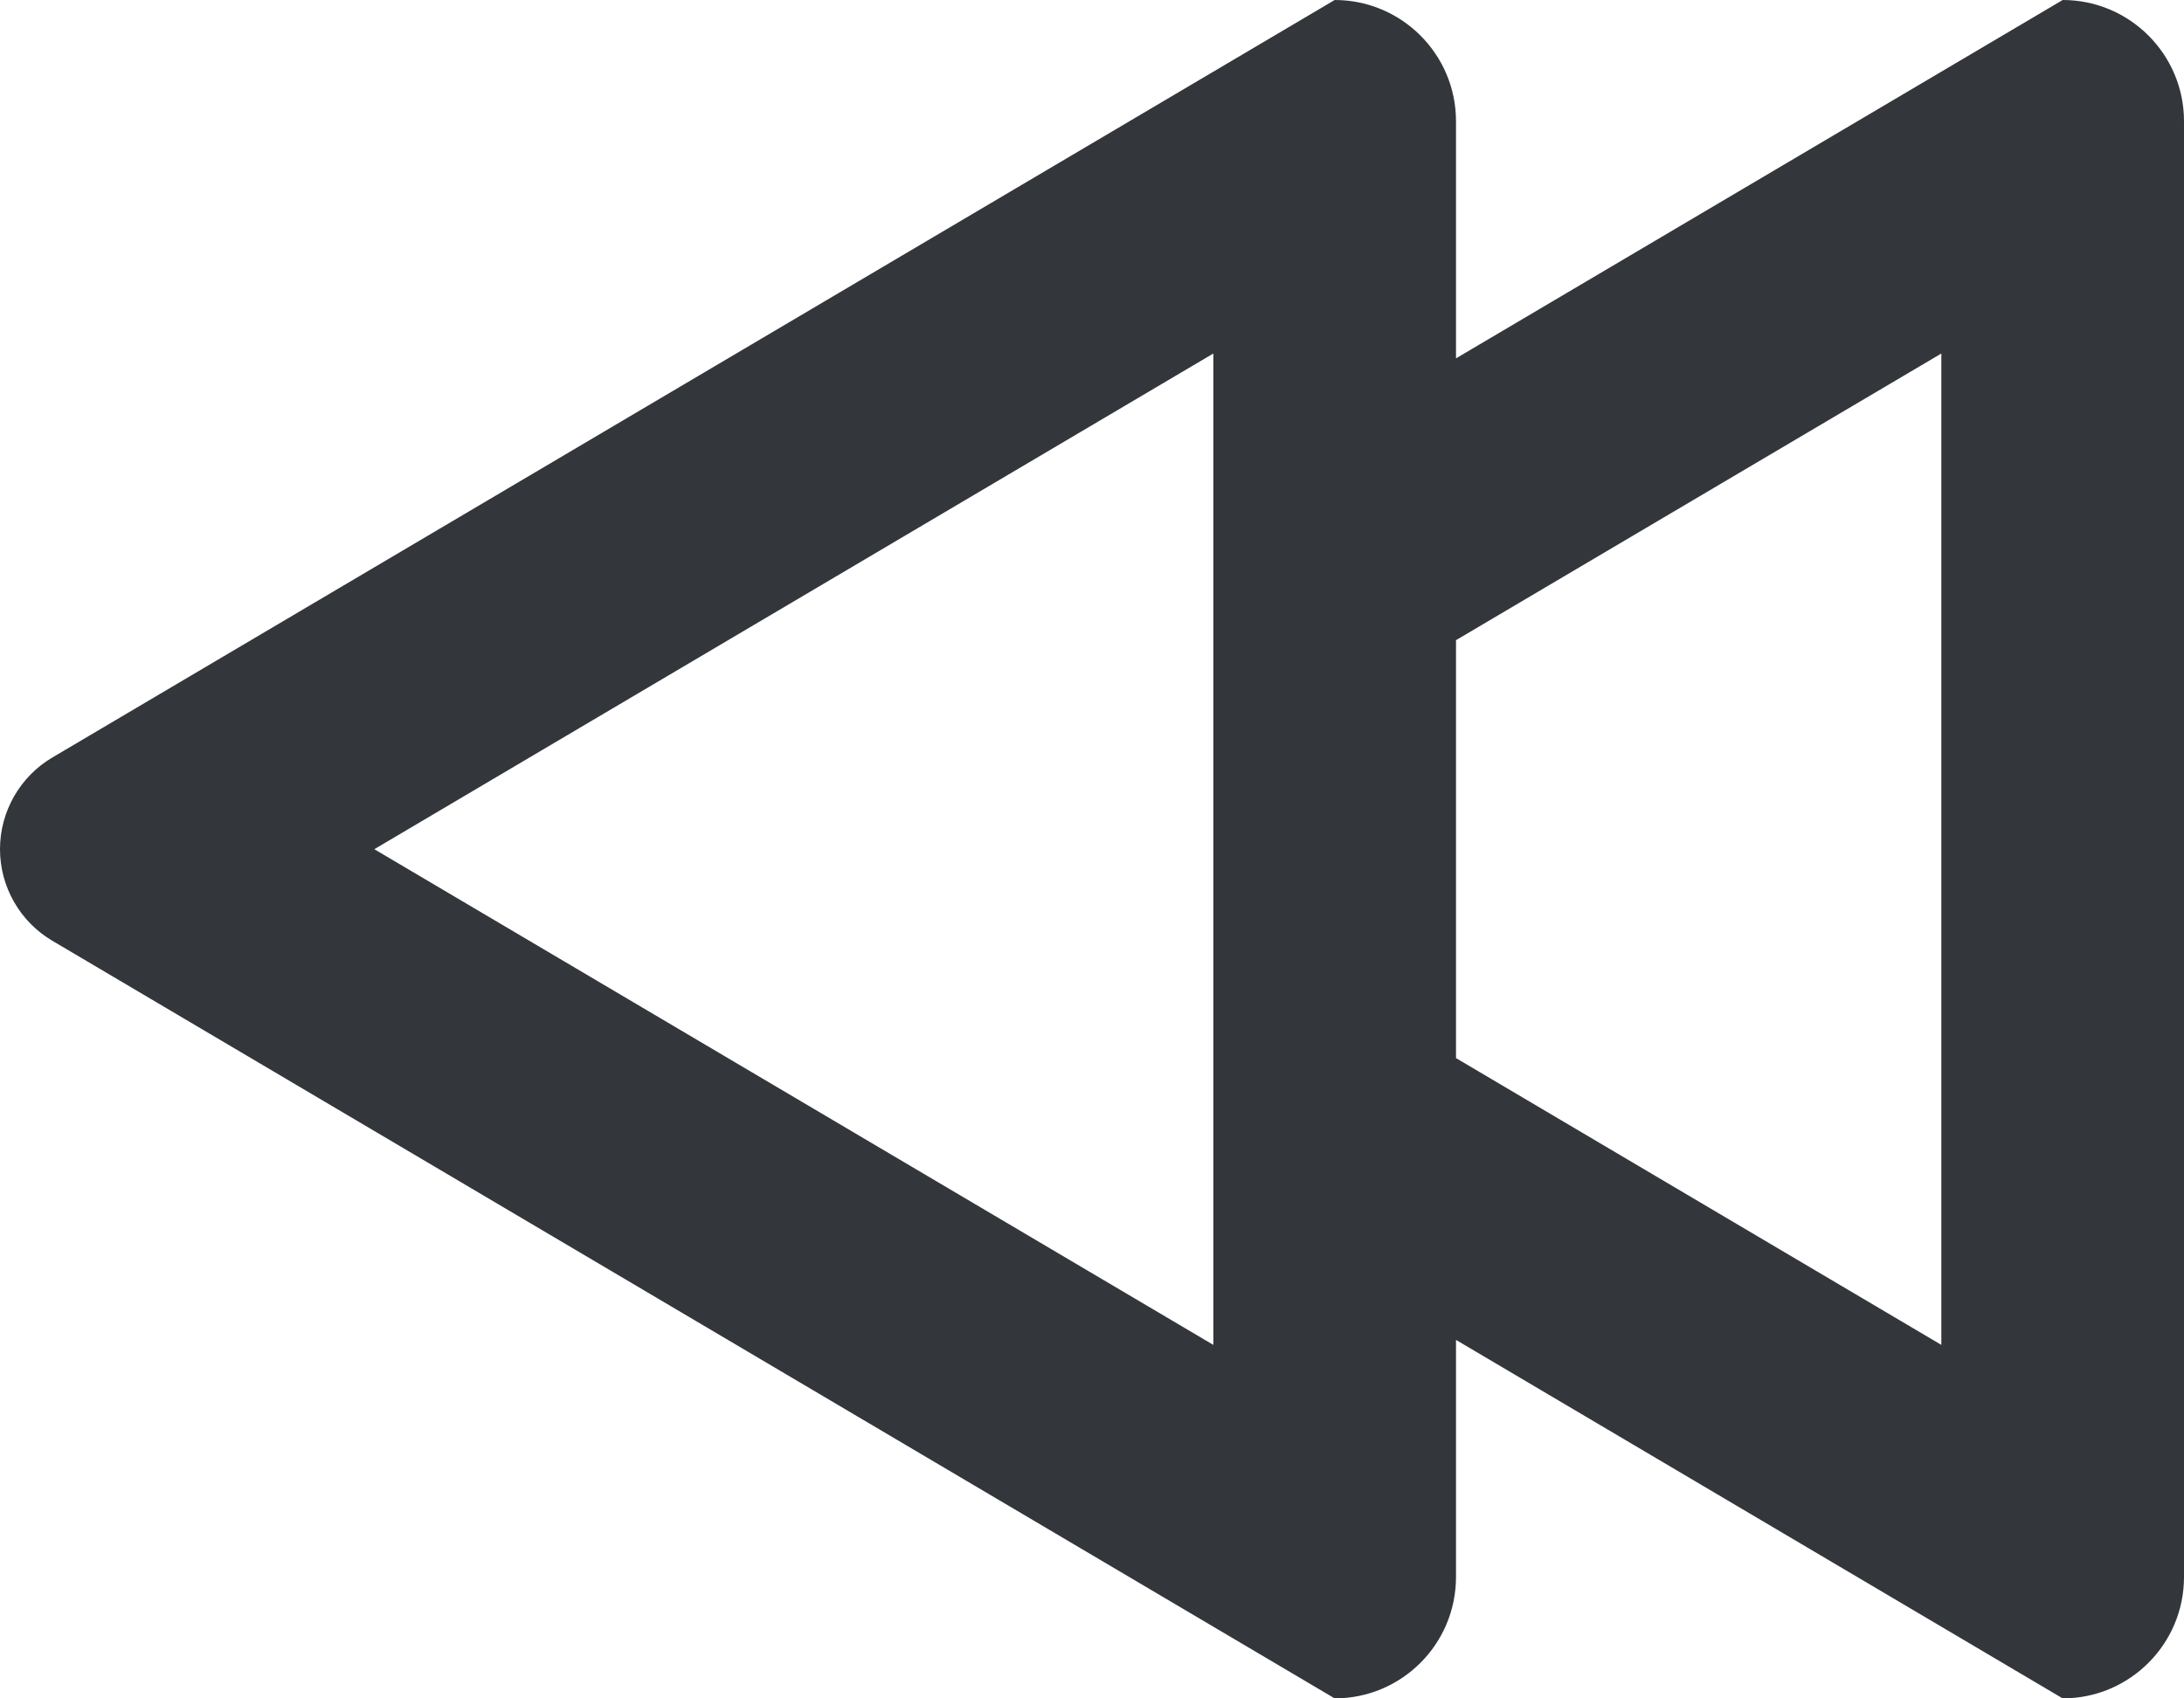 <svg xmlns="http://www.w3.org/2000/svg" xmlns:xlink="http://www.w3.org/1999/xlink" preserveAspectRatio="xMidYMid" width="18" height="14" viewBox="0 0 18 14">
  <defs>
    <style>
      .cls-1 {
        fill: #33363b;
        fill-rule: evenodd;
      }
    </style>
  </defs>
  <path d="M17.000,14.000 L12.000,11.045 L12.000,13.000 C12.000,13.552 11.552,14.000 11.000,14.000 L0.430,7.754 C0.164,7.597 -0.000,7.309 -0.000,7.000 C-0.000,6.690 0.164,6.403 0.430,6.245 L11.000,-0.000 C11.552,-0.000 12.000,0.448 12.000,0.999 L12.000,2.954 L17.000,-0.000 C17.552,-0.000 18.000,0.448 18.000,0.999 L18.000,13.000 C18.000,13.552 17.552,14.000 17.000,14.000 ZM10.000,2.914 L3.085,7.000 L10.000,11.086 L10.000,2.914 ZM16.000,2.914 L12.000,5.277 L12.000,8.722 L16.000,11.086 L16.000,2.914 Z" class="cls-1"/>
</svg>
